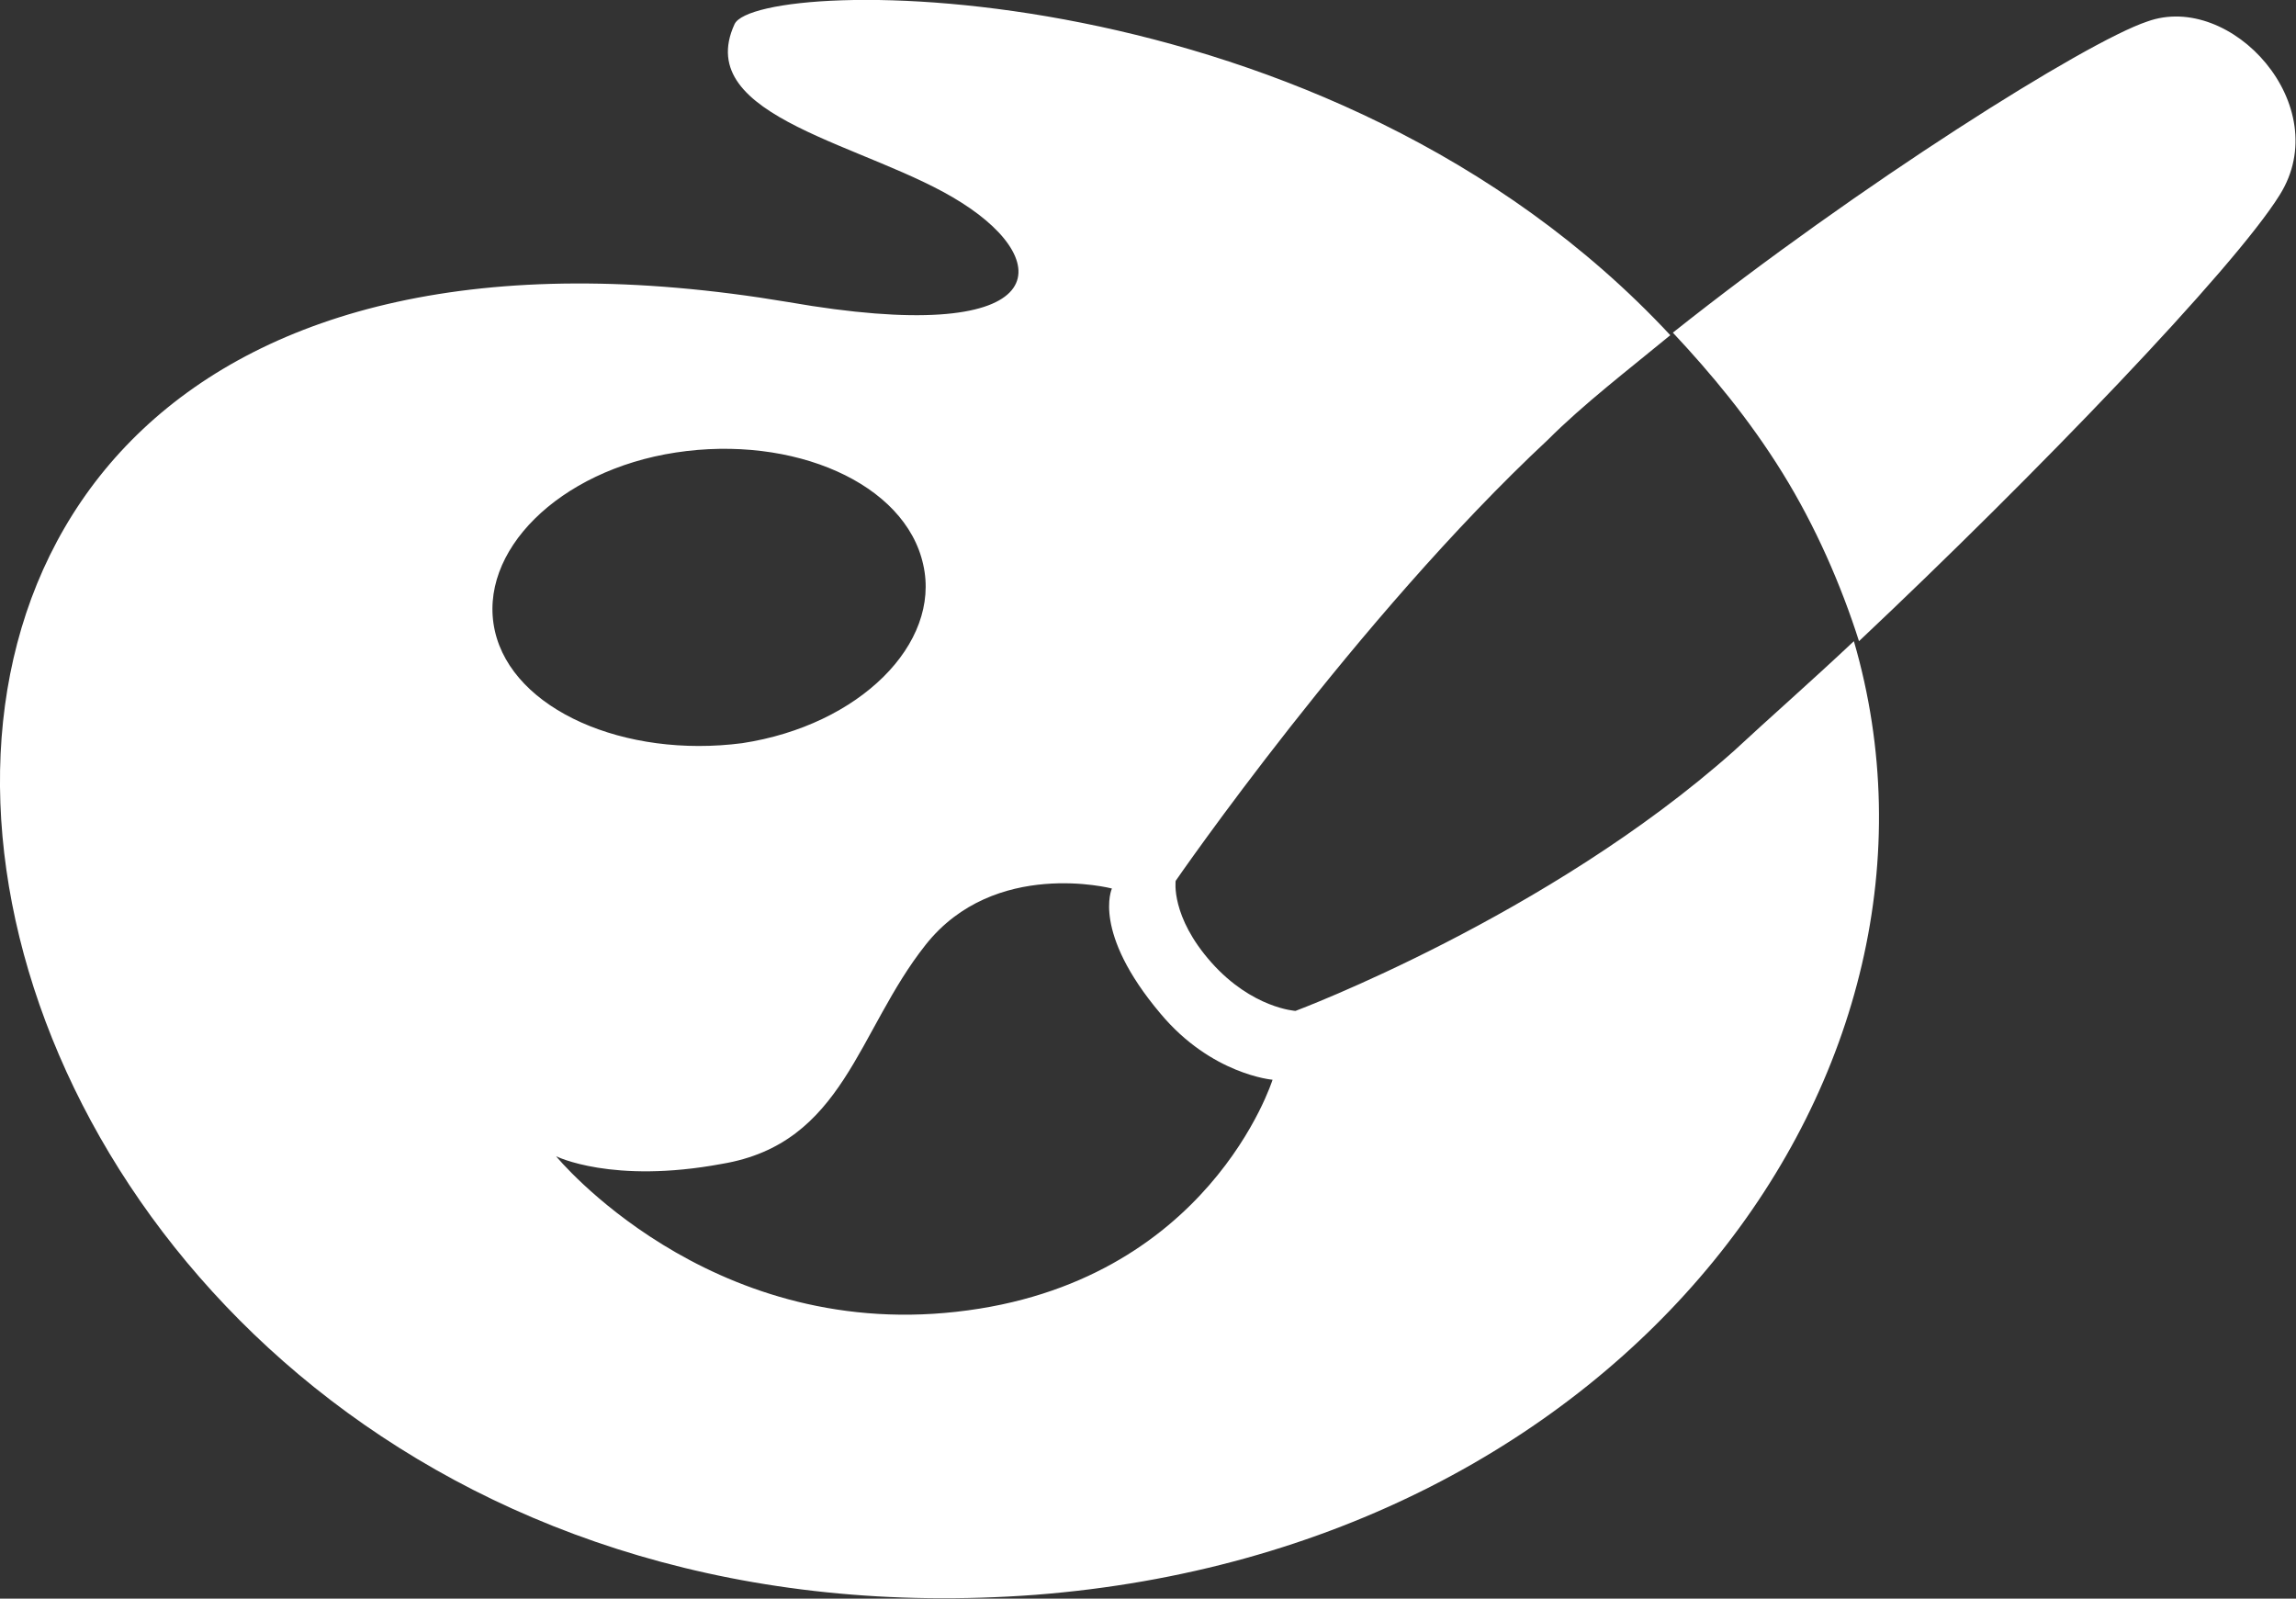 <svg data-v-423bf9ae="" xmlns="http://www.w3.org/2000/svg" viewBox="0 0 86.177 60" class="icon"><rect x="0" y="0" width="86.177" height="60" fill="#333333" stroke="none"/><!----><!----><!----><!----><g data-v-423bf9ae="" id="d0fdd77b-fb9a-48d0-98ac-0670dd249a82" transform="matrix(0.957,0,0,0.957,-4.776,-17.852)" stroke="none" fill="white"><path d="M55.8 58.3s-1.7-.1-3.3-1.9c-1.6-1.8-1.4-3.2-1.4-3.2s7.1-10.3 14.6-17.3c1.4-1.4 3.1-2.7 4.8-4.1C57 17.3 34.7 17.7 33.8 19.6c-1.7 3.7 5.3 4.7 8.9 7 3.8 2.4 3.5 5.7-6.8 3.9-48.3-8.1-36.1 54.1 9.7 50.7 23.2-1.8 37-20.6 32.1-37.4-1.7 1.6-3.3 3-4.7 4.3-7.3 6.5-17.2 10.2-17.2 10.2zM24.4 43.4c-.7-3.1 2.5-6.3 7.1-7 4.6-.7 9 1.2 9.7 4.4.7 3.1-2.5 6.3-7.1 7-4.6.6-9-1.3-9.7-4.4zm18.1 26.7C32.7 71.2 26.8 64 26.8 64s2.2 1.1 6.5.3c4.8-.8 5.3-5.2 8-8.6s7.3-2.2 7.3-2.2-.8 1.7 1.9 4.9c2 2.4 4.4 2.6 4.4 2.6s-2.5 8-12.4 9.1zM89.2 19.5c-2.4.8-11.3 6.4-18.6 12.2 1.5 1.6 3 3.4 4.3 5.5 1.3 2.1 2.3 4.4 3 6.6 6.9-6.5 14.7-14.6 16.5-17.5 2.2-3.5-1.9-8-5.2-6.8z"></path></g><!----></svg>